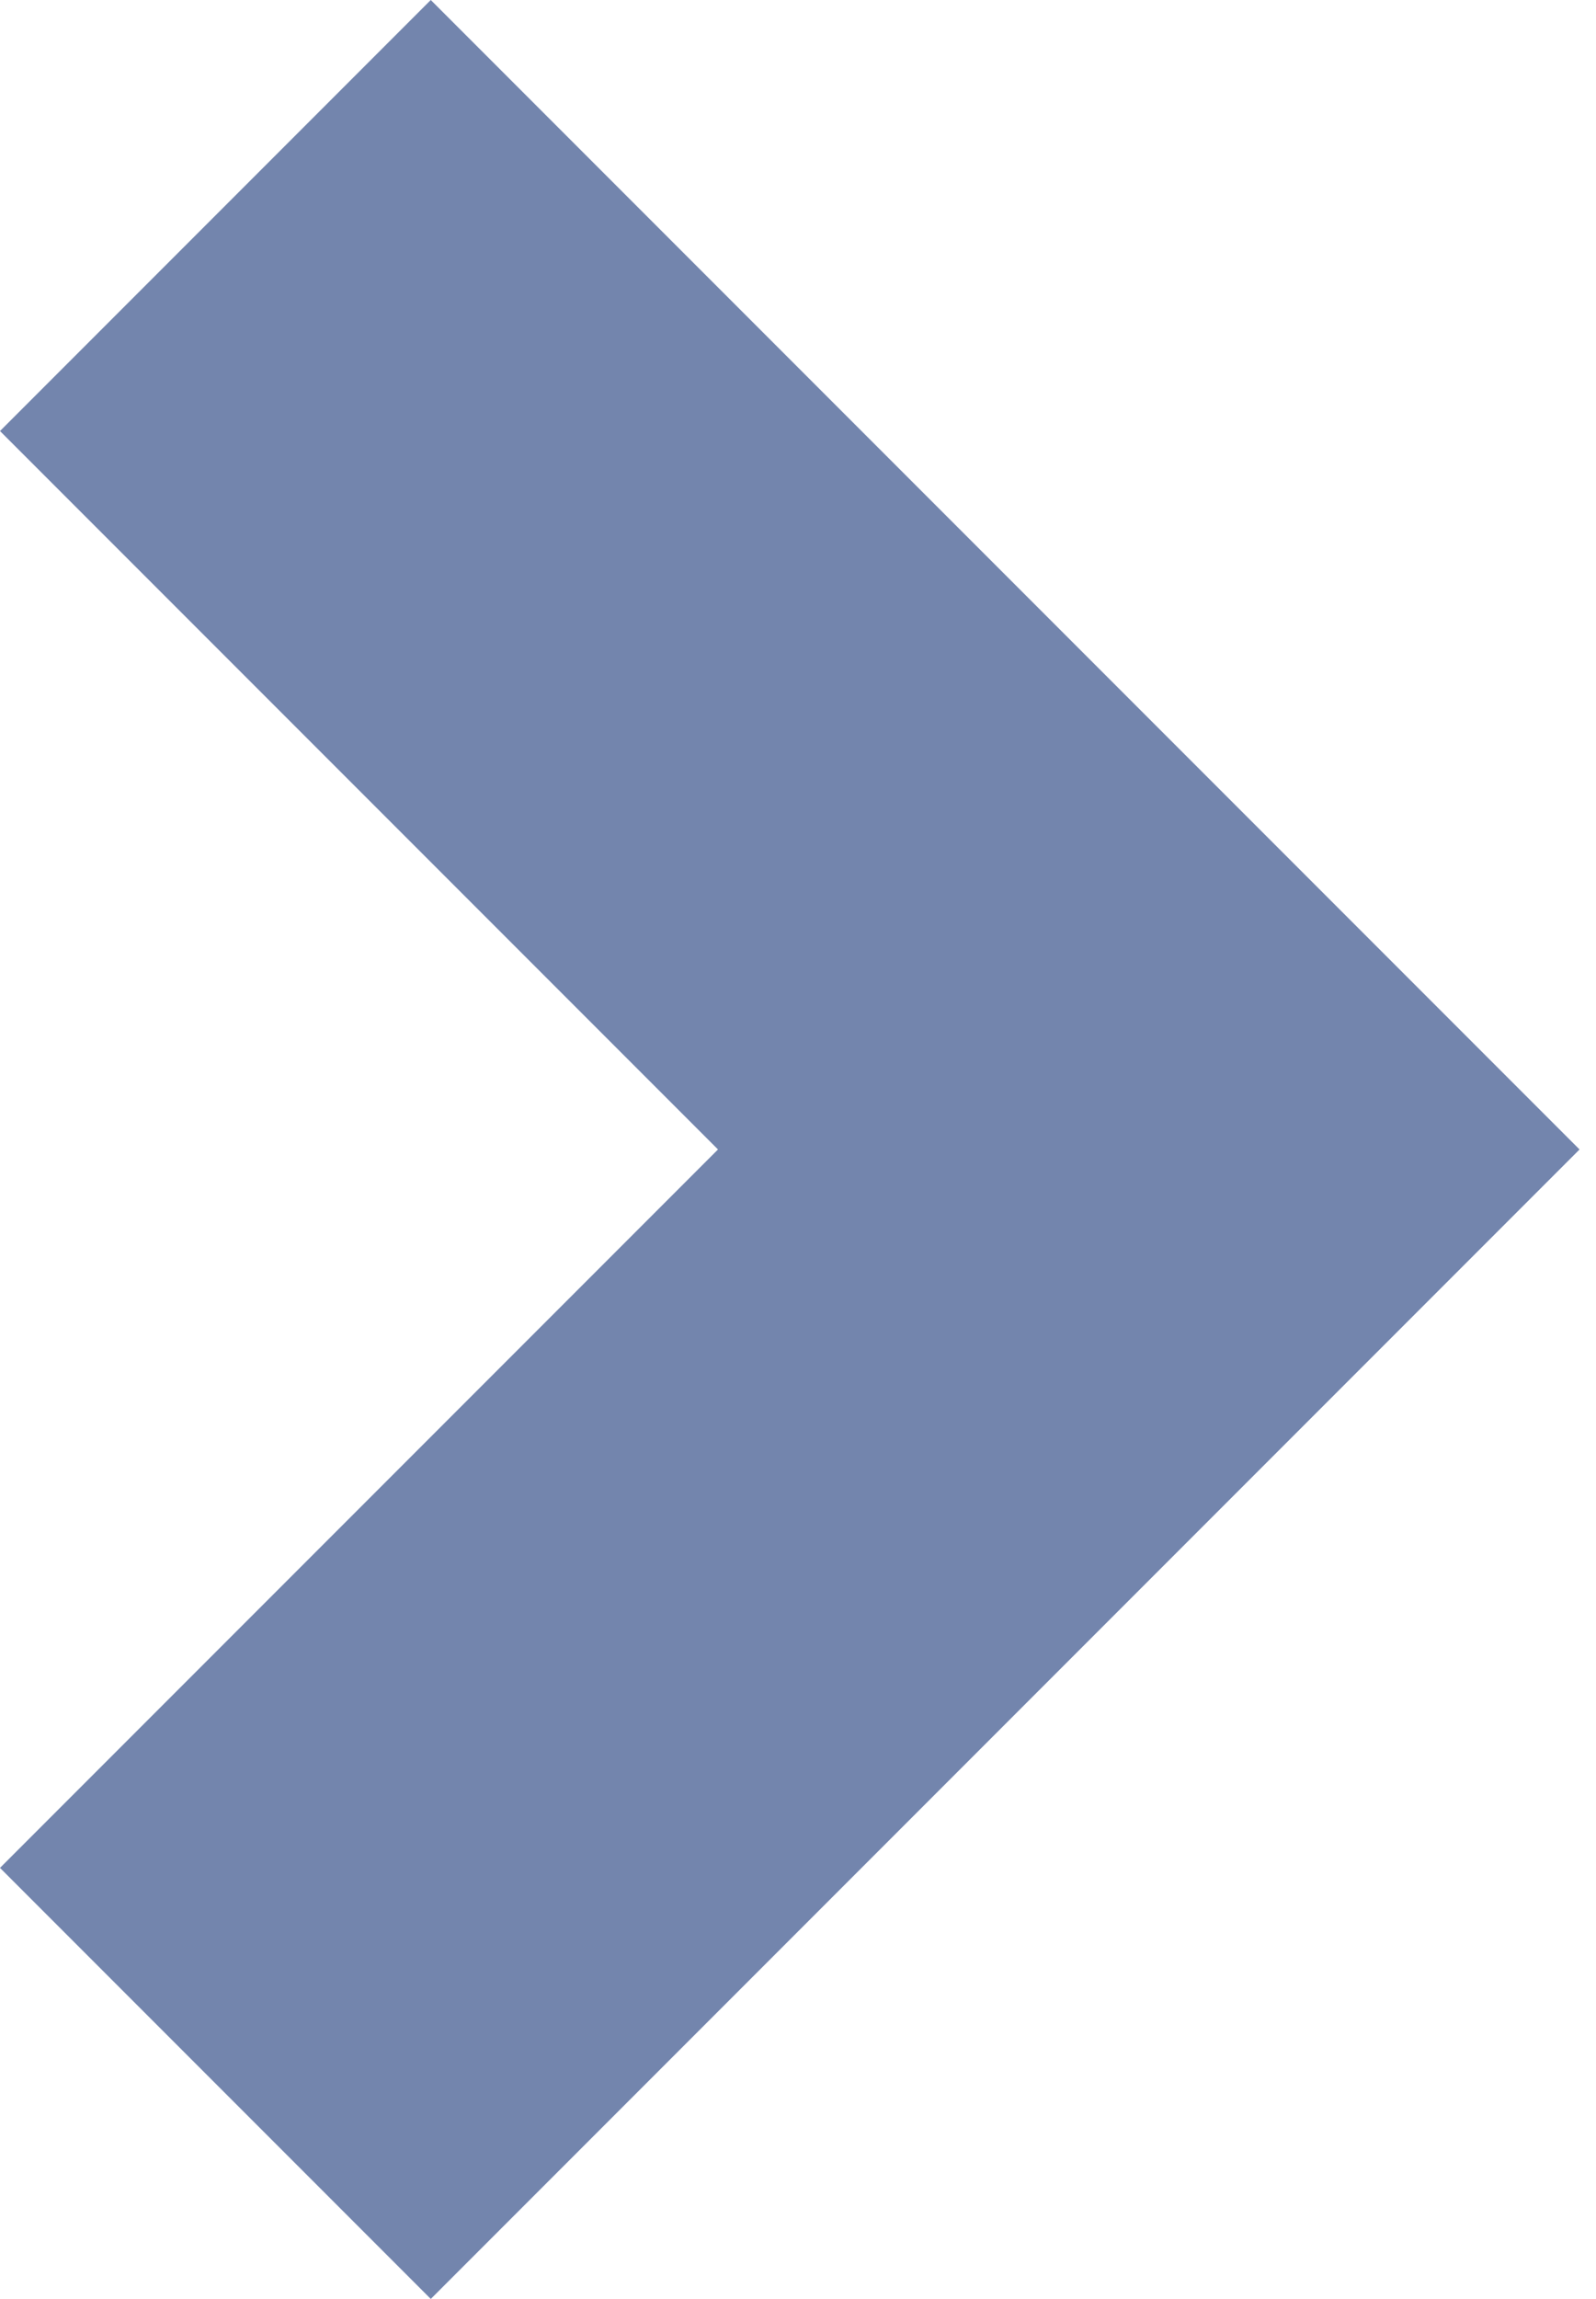 <svg width="91" height="131" viewBox="0 0 91 131" fill="none" xmlns="http://www.w3.org/2000/svg">
<g id="&#240;&#159;&#166;&#134; icon &#34;chevron right&#34;">
<path id="Vector" d="M24.562 0L0 24.562L40.938 65.5L0 106.438L24.562 131L90.062 65.5L24.562 0Z" fill="#7385AD"/>
</g>
</svg>

